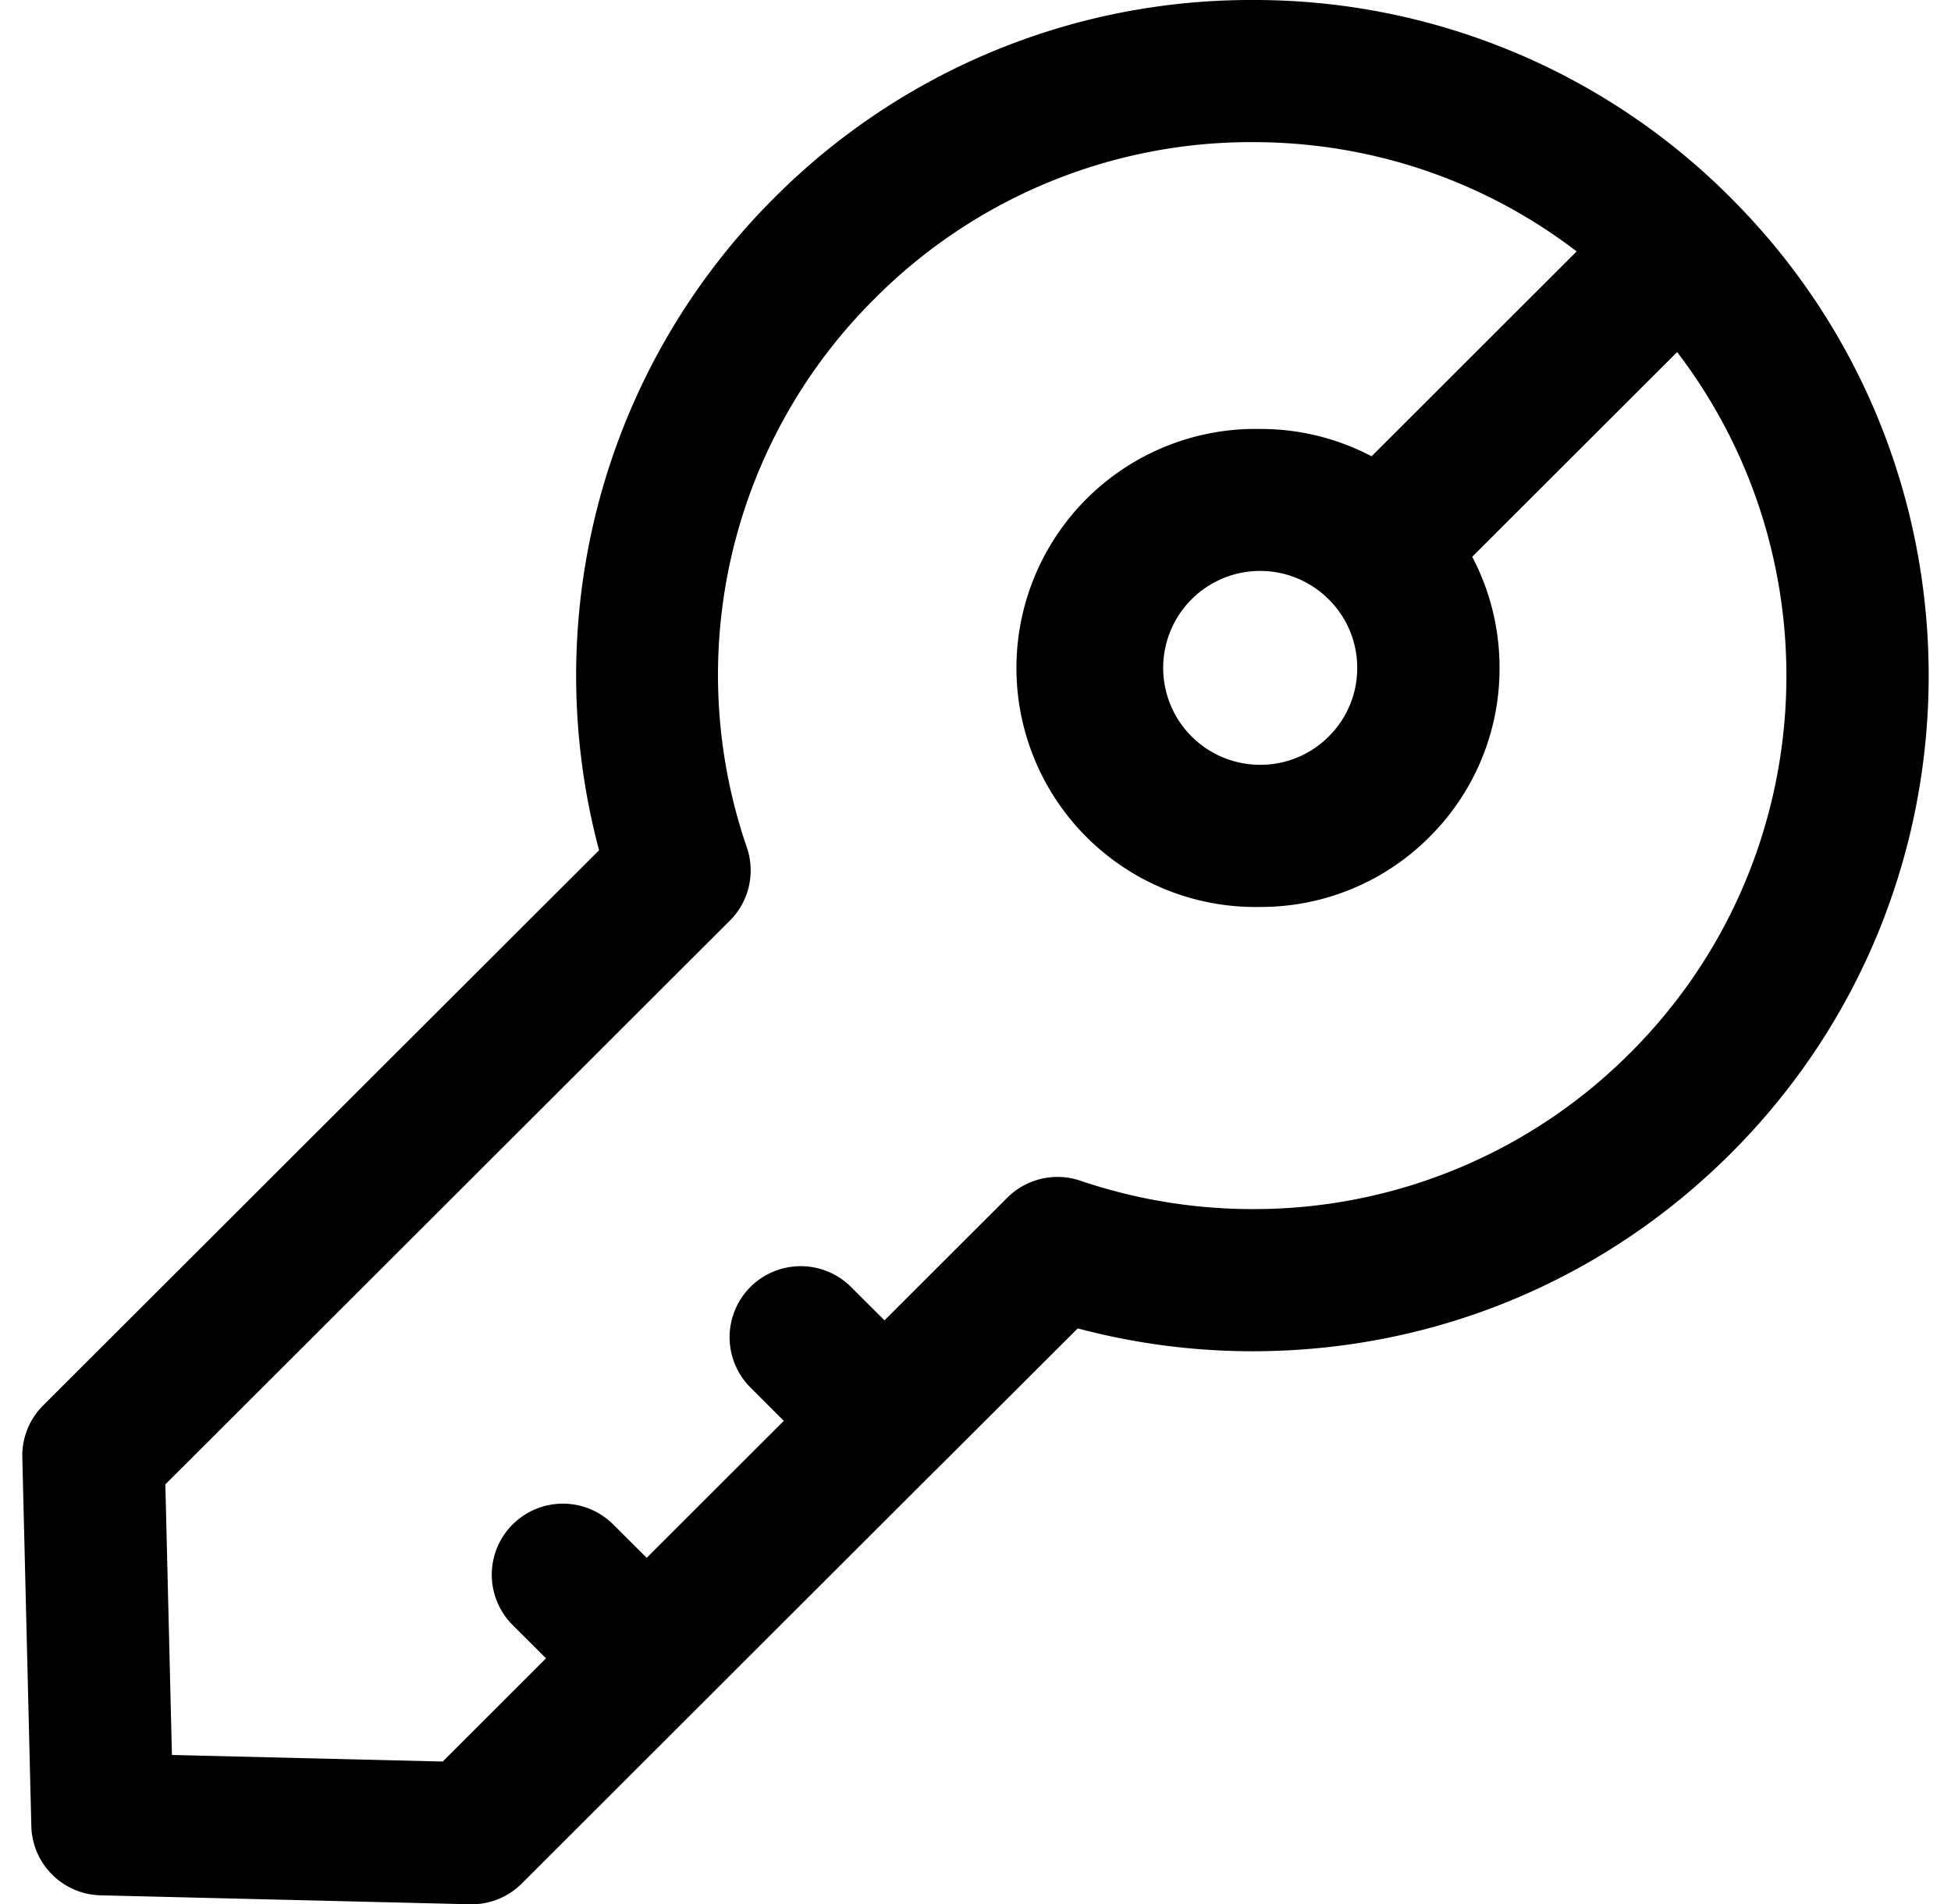 <svg xmlns="http://www.w3.org/2000/svg" width="42" height="41" viewBox="1.01 2 40.038 40"><path fill="currentColor" paint-order="stroke fill markers" fill-rule="evenodd" d="M36.893 6.156A14.123 14.123 0 0 0 26.848 2a14.124 14.124 0 0 0-10.046 4.156 14.144 14.144 0 0 0-3.817 6.928 14.218 14.218 0 0 0 .138 6.775L1.447 31.52a1.49 1.49 0 0 0-.437 1.092l.189 7.742c.019.797.66 1.437 1.457 1.456l7.751.188.037.001c.395 0 .776-.157 1.056-.437l8.672-8.663h.001V32.9l3.003-2.998c1.196.318 2.427.48 3.673.48 3.795 0 7.362-1.476 10.044-4.156 5.54-5.533 5.54-14.536 0-20.069zM34.78 24.114a11.148 11.148 0 0 1-7.93 3.282c-1.236 0-2.453-.201-3.618-.596a1.496 1.496 0 0 0-1.537.358l-2.578 2.575-.702-.701a1.496 1.496 0 0 0-2.113 0 1.492 1.492 0 0 0 0 2.111l.701.701-2.88 2.877-.702-.7a1.495 1.495 0 0 0-2.114 0 1.491 1.491 0 0 0 0 2.11l.702.701L9.84 39l-5.688-.138-.138-5.683 11.855-11.841a1.49 1.49 0 0 0 .359-1.535 11.135 11.135 0 0 1 2.688-11.535 11.15 11.15 0 0 1 7.933-3.283c2.492 0 4.86.807 6.806 2.296l-4.307 4.303a5.003 5.003 0 0 0-2.338-.574 5.021 5.021 0 1 0 0 10.04 4.996 4.996 0 0 0 3.553-1.47 4.983 4.983 0 0 0 1.472-3.55c0-.827-.199-1.624-.574-2.335l4.304-4.3c3.358 4.39 3.032 10.708-.984 14.719zm-6.33-9.523c.384.384.596.895.596 1.439 0 .543-.212 1.054-.597 1.438a2.024 2.024 0 0 1-1.44.596 2.036 2.036 0 1 1 1.44-3.473z"/></svg>
